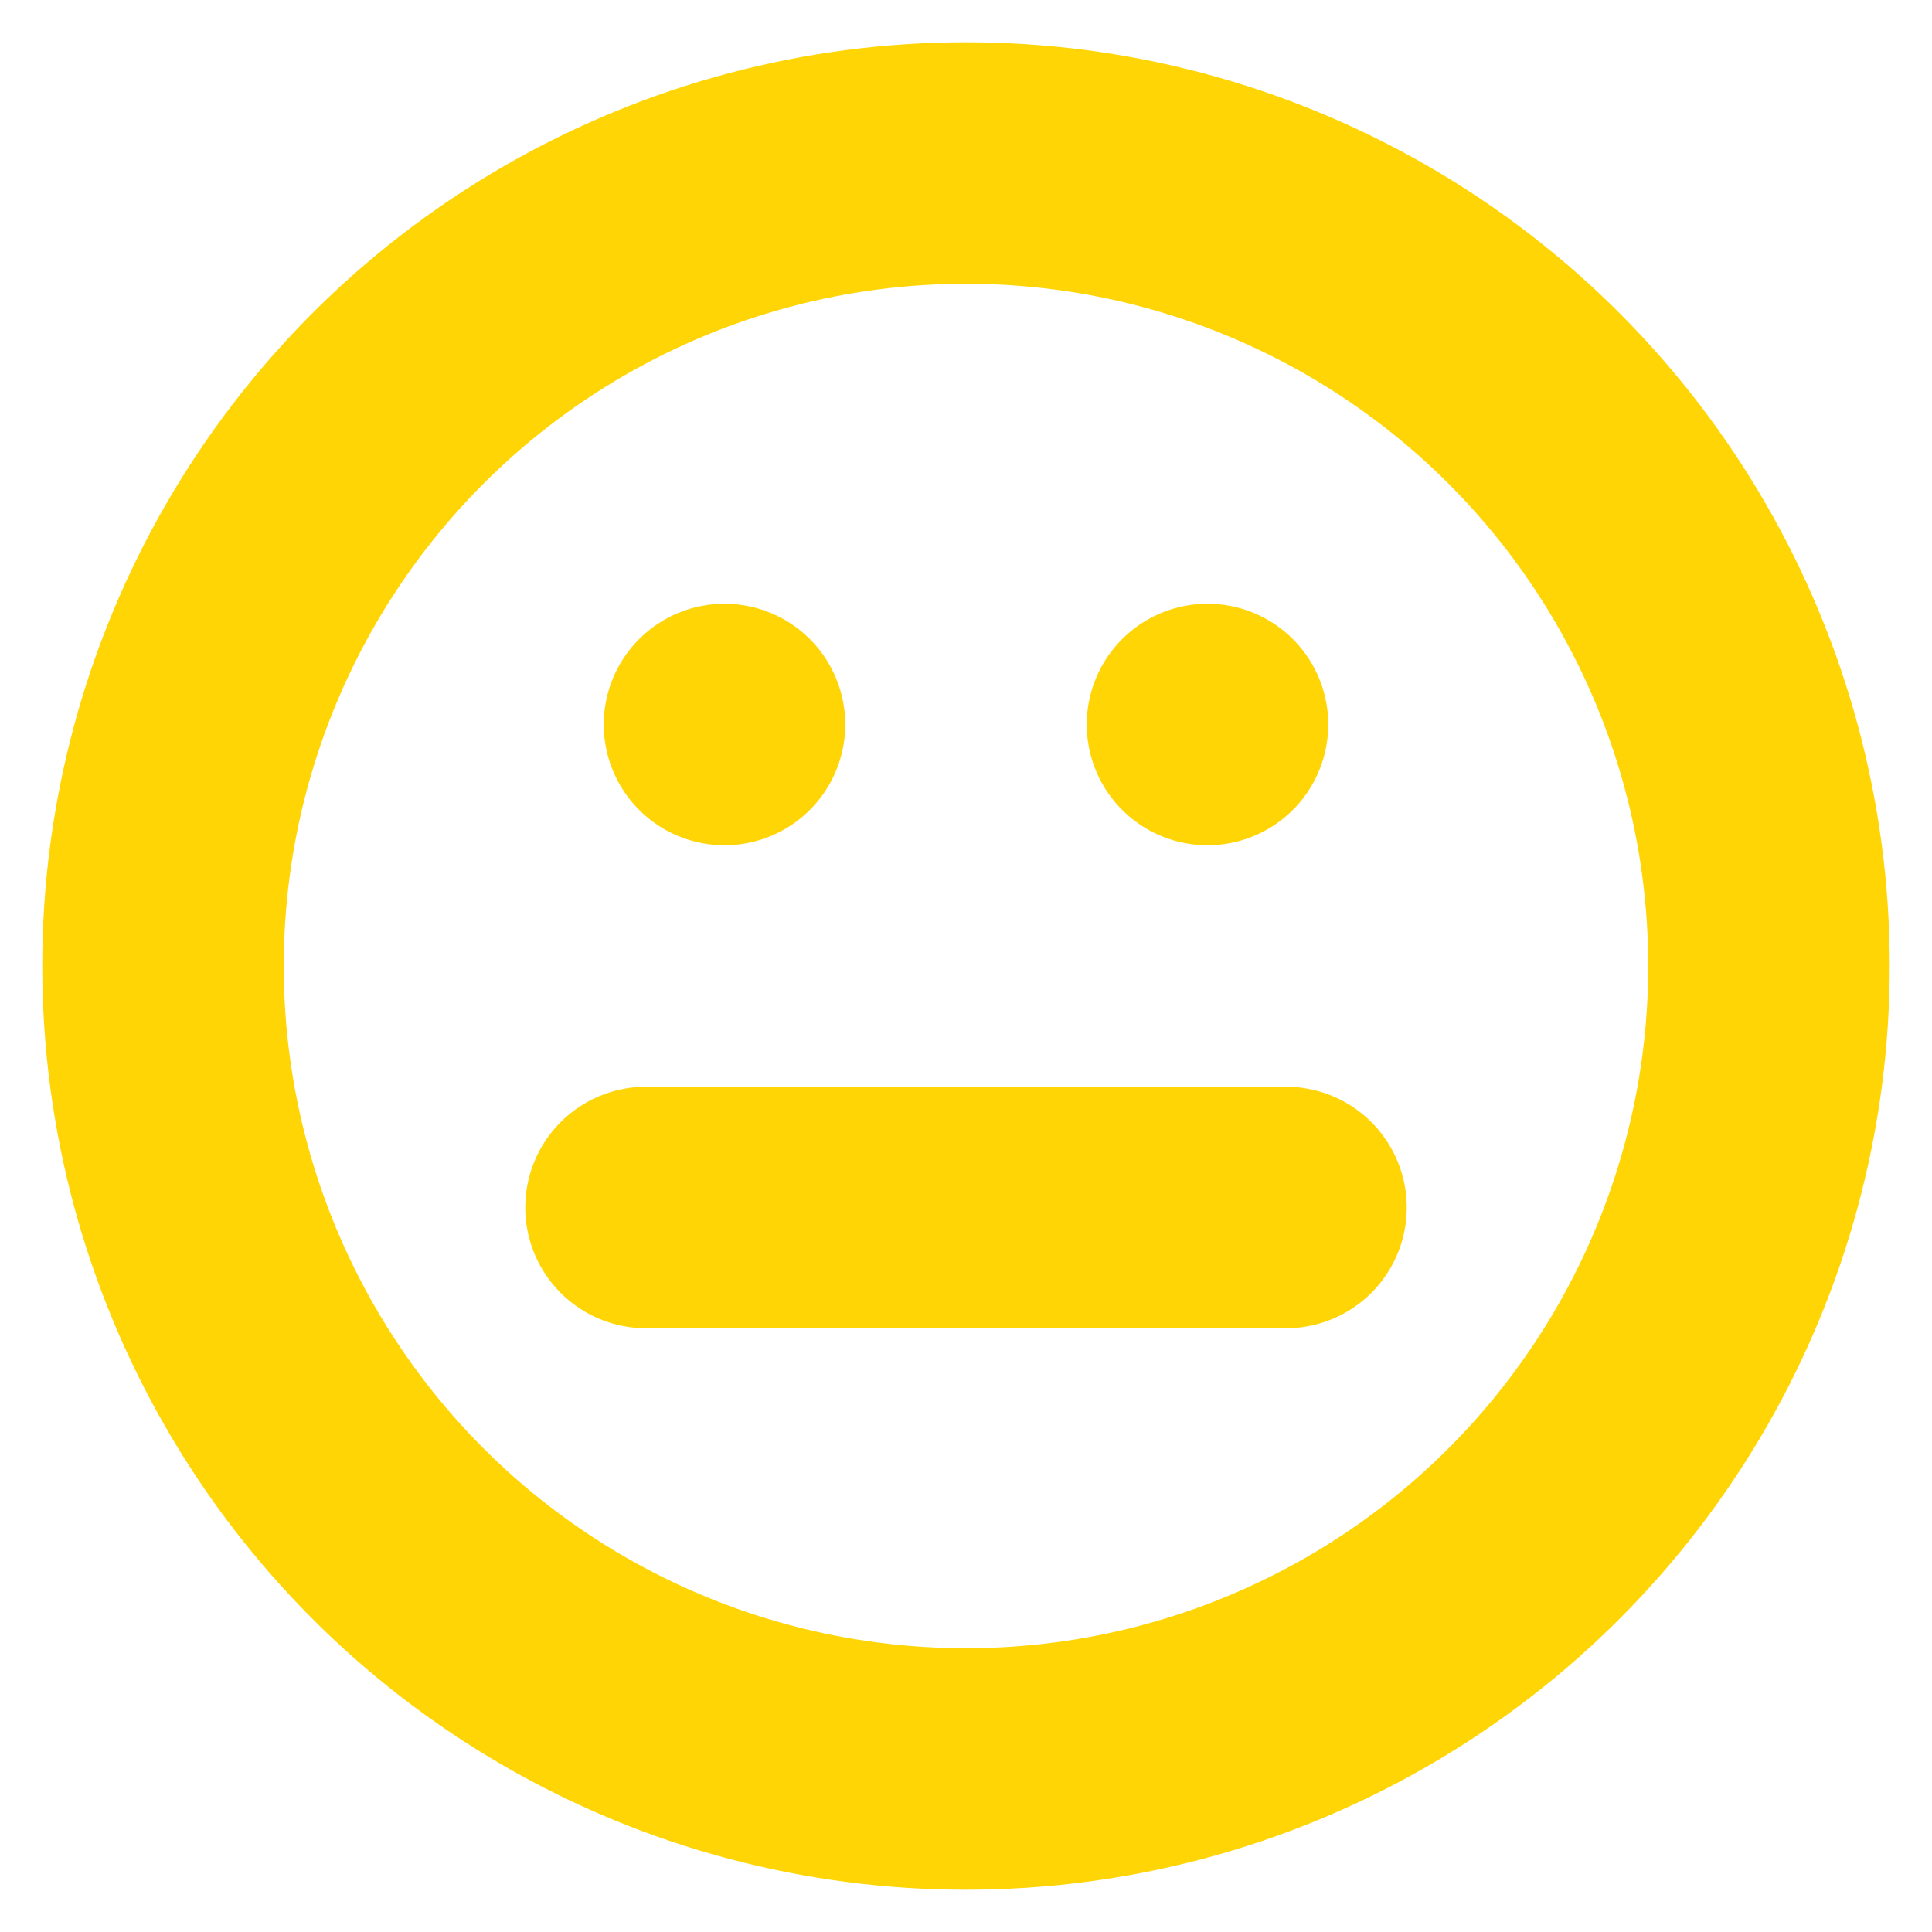 <?xml version="1.0" encoding="utf-8"?>
<!-- Generator: Adobe Illustrator 26.0.1, SVG Export Plug-In . SVG Version: 6.00 Build 0)  -->
<svg version="1.1" id="Layer_1" xmlns="http://www.w3.org/2000/svg" xmlns:xlink="http://www.w3.org/1999/xlink" x="0px" y="0px"
	 viewBox="0 0 32 32" style="enable-background:new 0 0 32 32;" xml:space="preserve">
<style type="text/css">
	.st0{fill:none;stroke:#FFD506;stroke-width:4;stroke-linecap:round;stroke-linejoin:round;stroke-miterlimit:5.333;}
</style>
<circle class="st0" cx="16" cy="16" r="13.3"/>
<line class="st0" x1="10.7" y1="20" x2="21.3" y2="20"/>
<line class="st0" x1="12" y1="12" x2="12" y2="12"/>
<line class="st0" x1="20" y1="12" x2="20" y2="12"/>
</svg>
